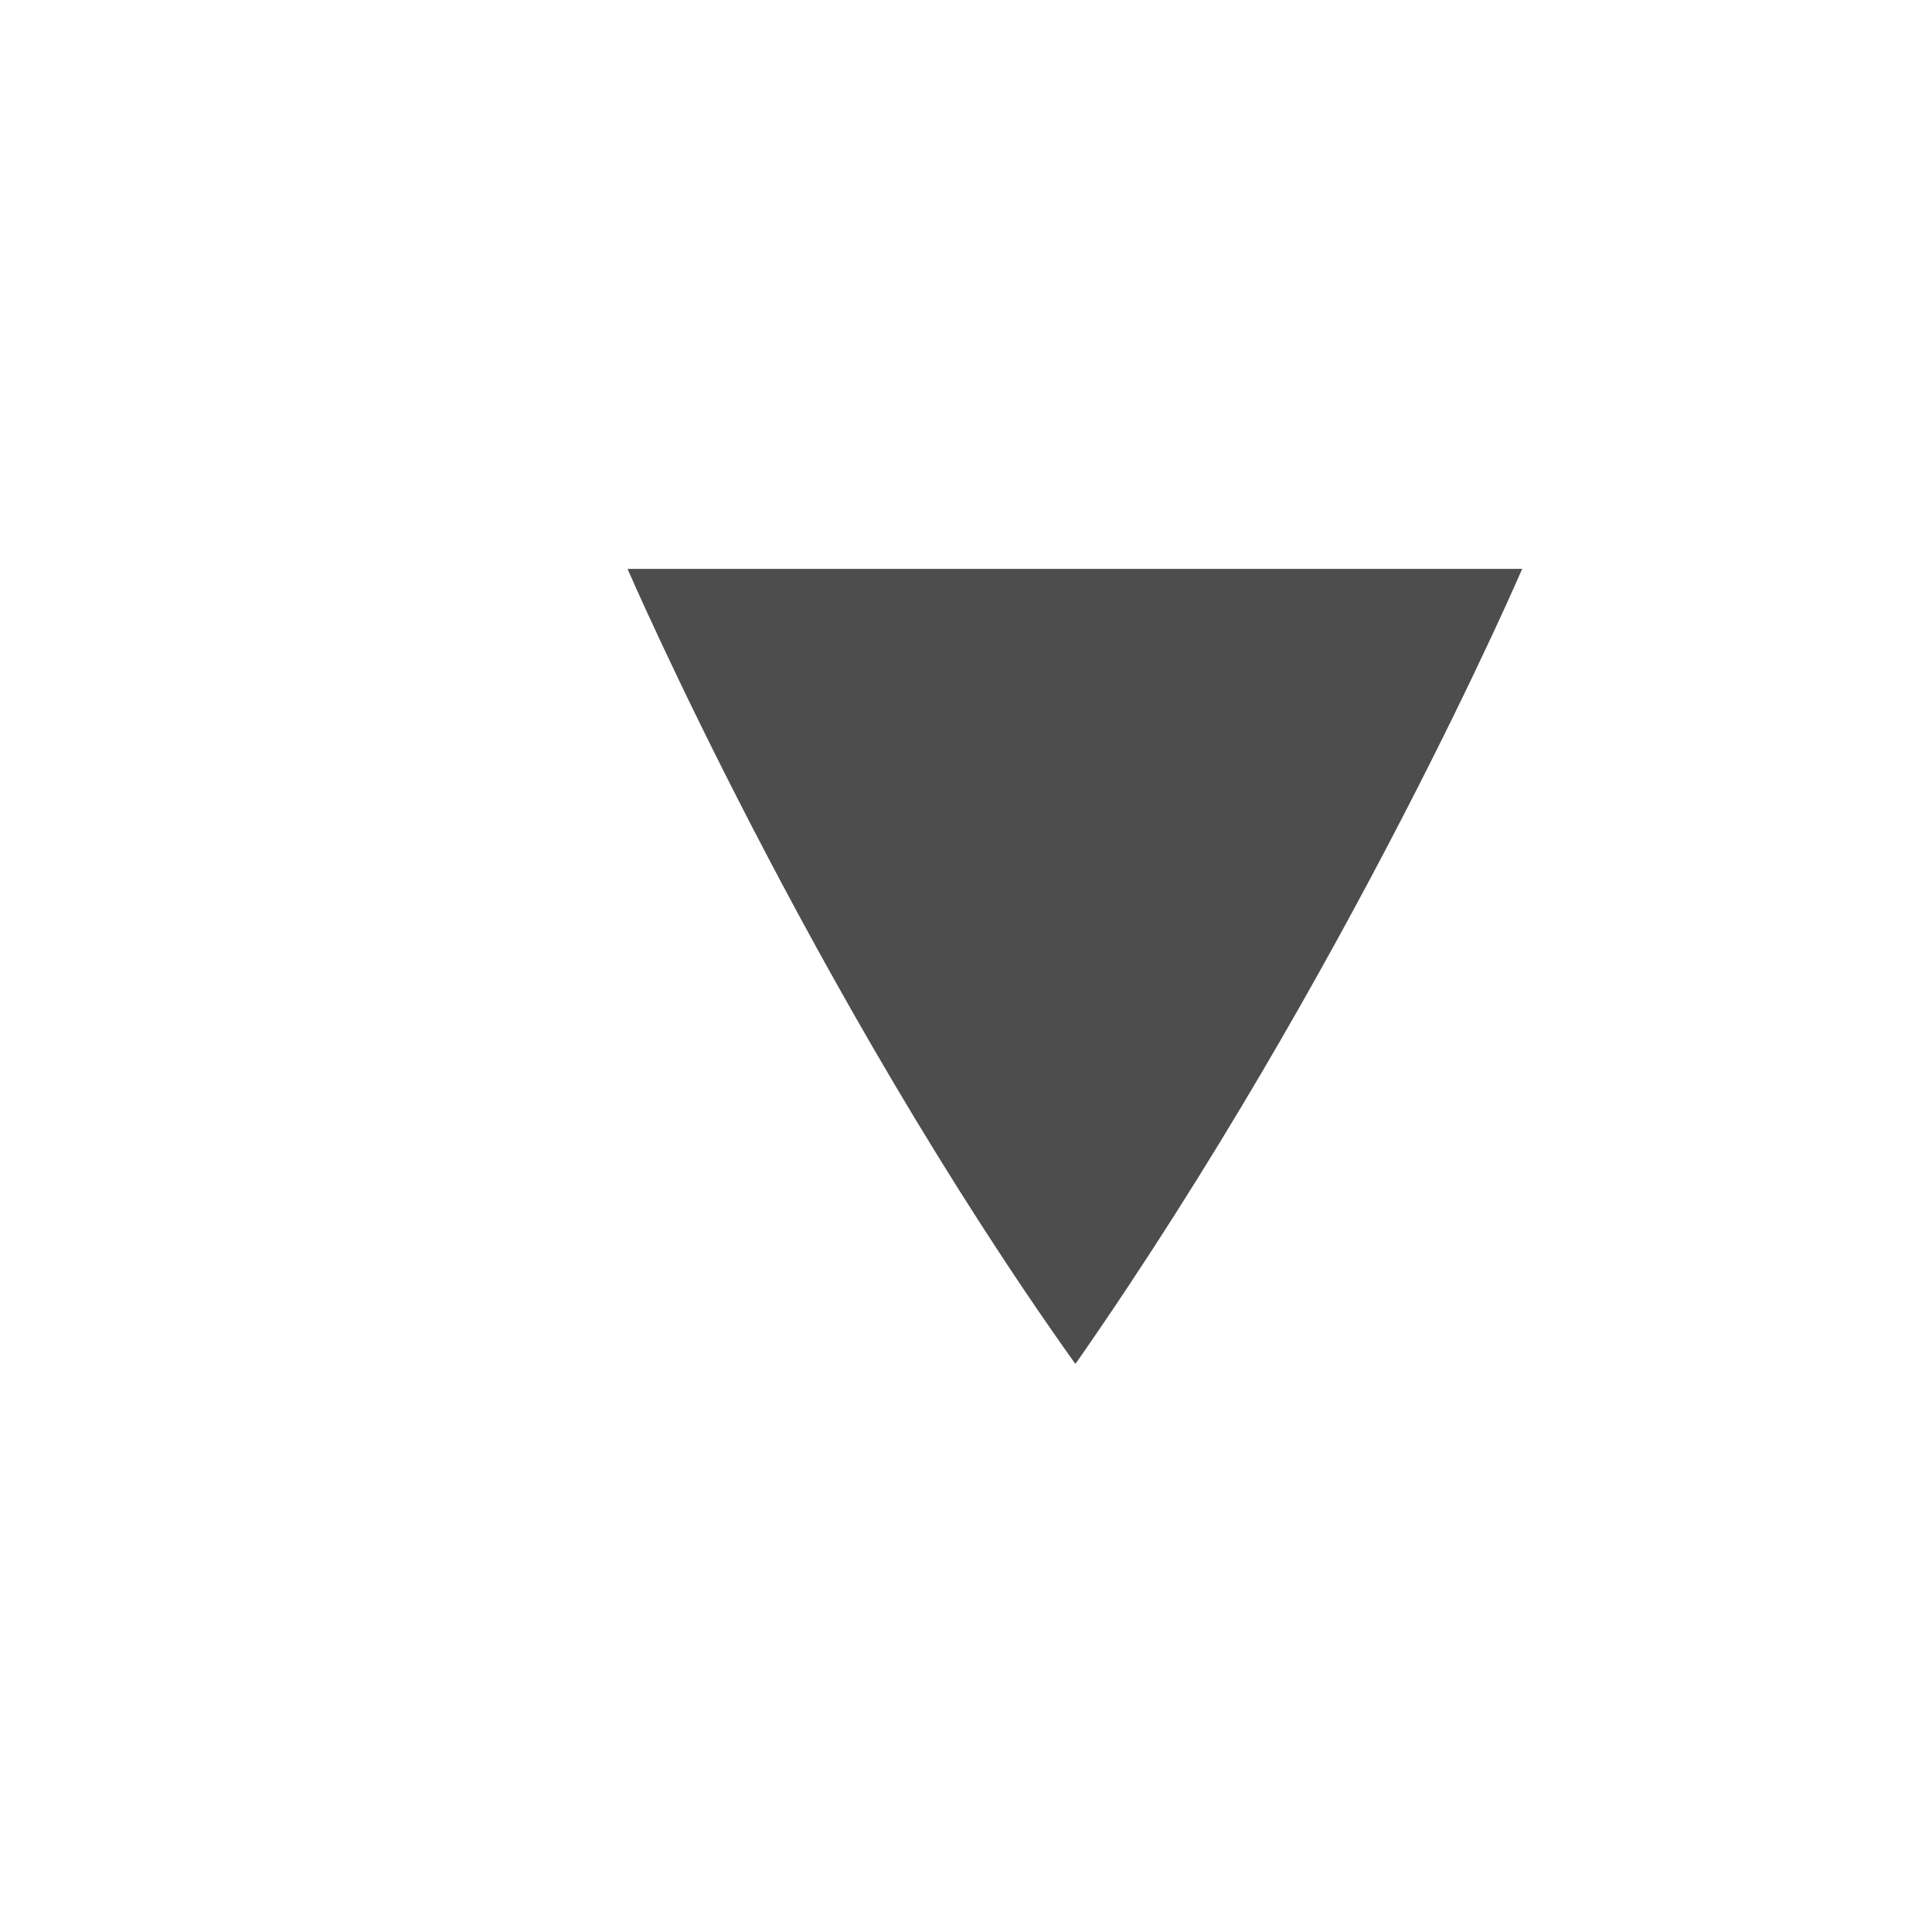 <?xml version="1.0" encoding="UTF-8" standalone="no"?>
<!-- Created with Inkscape (http://www.inkscape.org/) -->

<svg
   xmlns:dc="http://purl.org/dc/elements/1.1/"
   xmlns:cc="http://creativecommons.org/ns#"
   xmlns:rdf="http://www.w3.org/1999/02/22-rdf-syntax-ns#"
   xmlns:svg="http://www.w3.org/2000/svg"
   xmlns="http://www.w3.org/2000/svg"
   xmlns:sodipodi="http://sodipodi.sourceforge.net/DTD/sodipodi-0.dtd"
   xmlns:inkscape="http://www.inkscape.org/namespaces/inkscape"
   id="svg4479"
   height="90"
   viewBox="0 0 90 90"
   width="90"
   version="1.1"
   inkscape:version="0.48.4 r9939"
   sodipodi:docname="triangle_right.svg"
   inkscape:export-filename="/home/jsgosselin/Documents/Research/Hydrogeology/WHAT/WHAT/Icons/triangle_right.png"
   inkscape:export-xdpi="248"
   inkscape:export-ydpi="248">
  <defs
     id="defs10" />
  <sodipodi:namedview
     pagecolor="#ffffff"
     bordercolor="#666666"
     borderopacity="1"
     objecttolerance="10"
     gridtolerance="10"
     guidetolerance="10"
     inkscape:pageopacity="0"
     inkscape:pageshadow="2"
     inkscape:window-width="1535"
     inkscape:window-height="876"
     id="namedview8"
     showgrid="false"
     inkscape:zoom="3.7083822"
     inkscape:cx="81.325832"
     inkscape:cy="36.229942"
     inkscape:window-x="65"
     inkscape:window-y="24"
     inkscape:window-maximized="1"
     inkscape:current-layer="svg4479" />
  <rect
     x="-7.3242186e-06"
     y="-7.3242186e-06"
     width="90"
     height="90"
     style="fill:none"
     id="rect4616" />
  <path
     inkscape:connector-curvature="0"
     d="m 70.913,26.5 -41.68,0 c 0,0 8.544,19.752 20.853,37.026 0.017,0 0.017,-0.016 0.017,-0.016 l 0.017,-0.018 0.017,-0.018 c 0.017,-0.016 0.017,-0.016 0.017,-0.016 12.702,-18.22 20.775,-37.001 20.775,-37.001 z"
     style="color:#000000;fill:#4d4d4d;fill-opacity:1"
     id="path4622" />
</svg>
